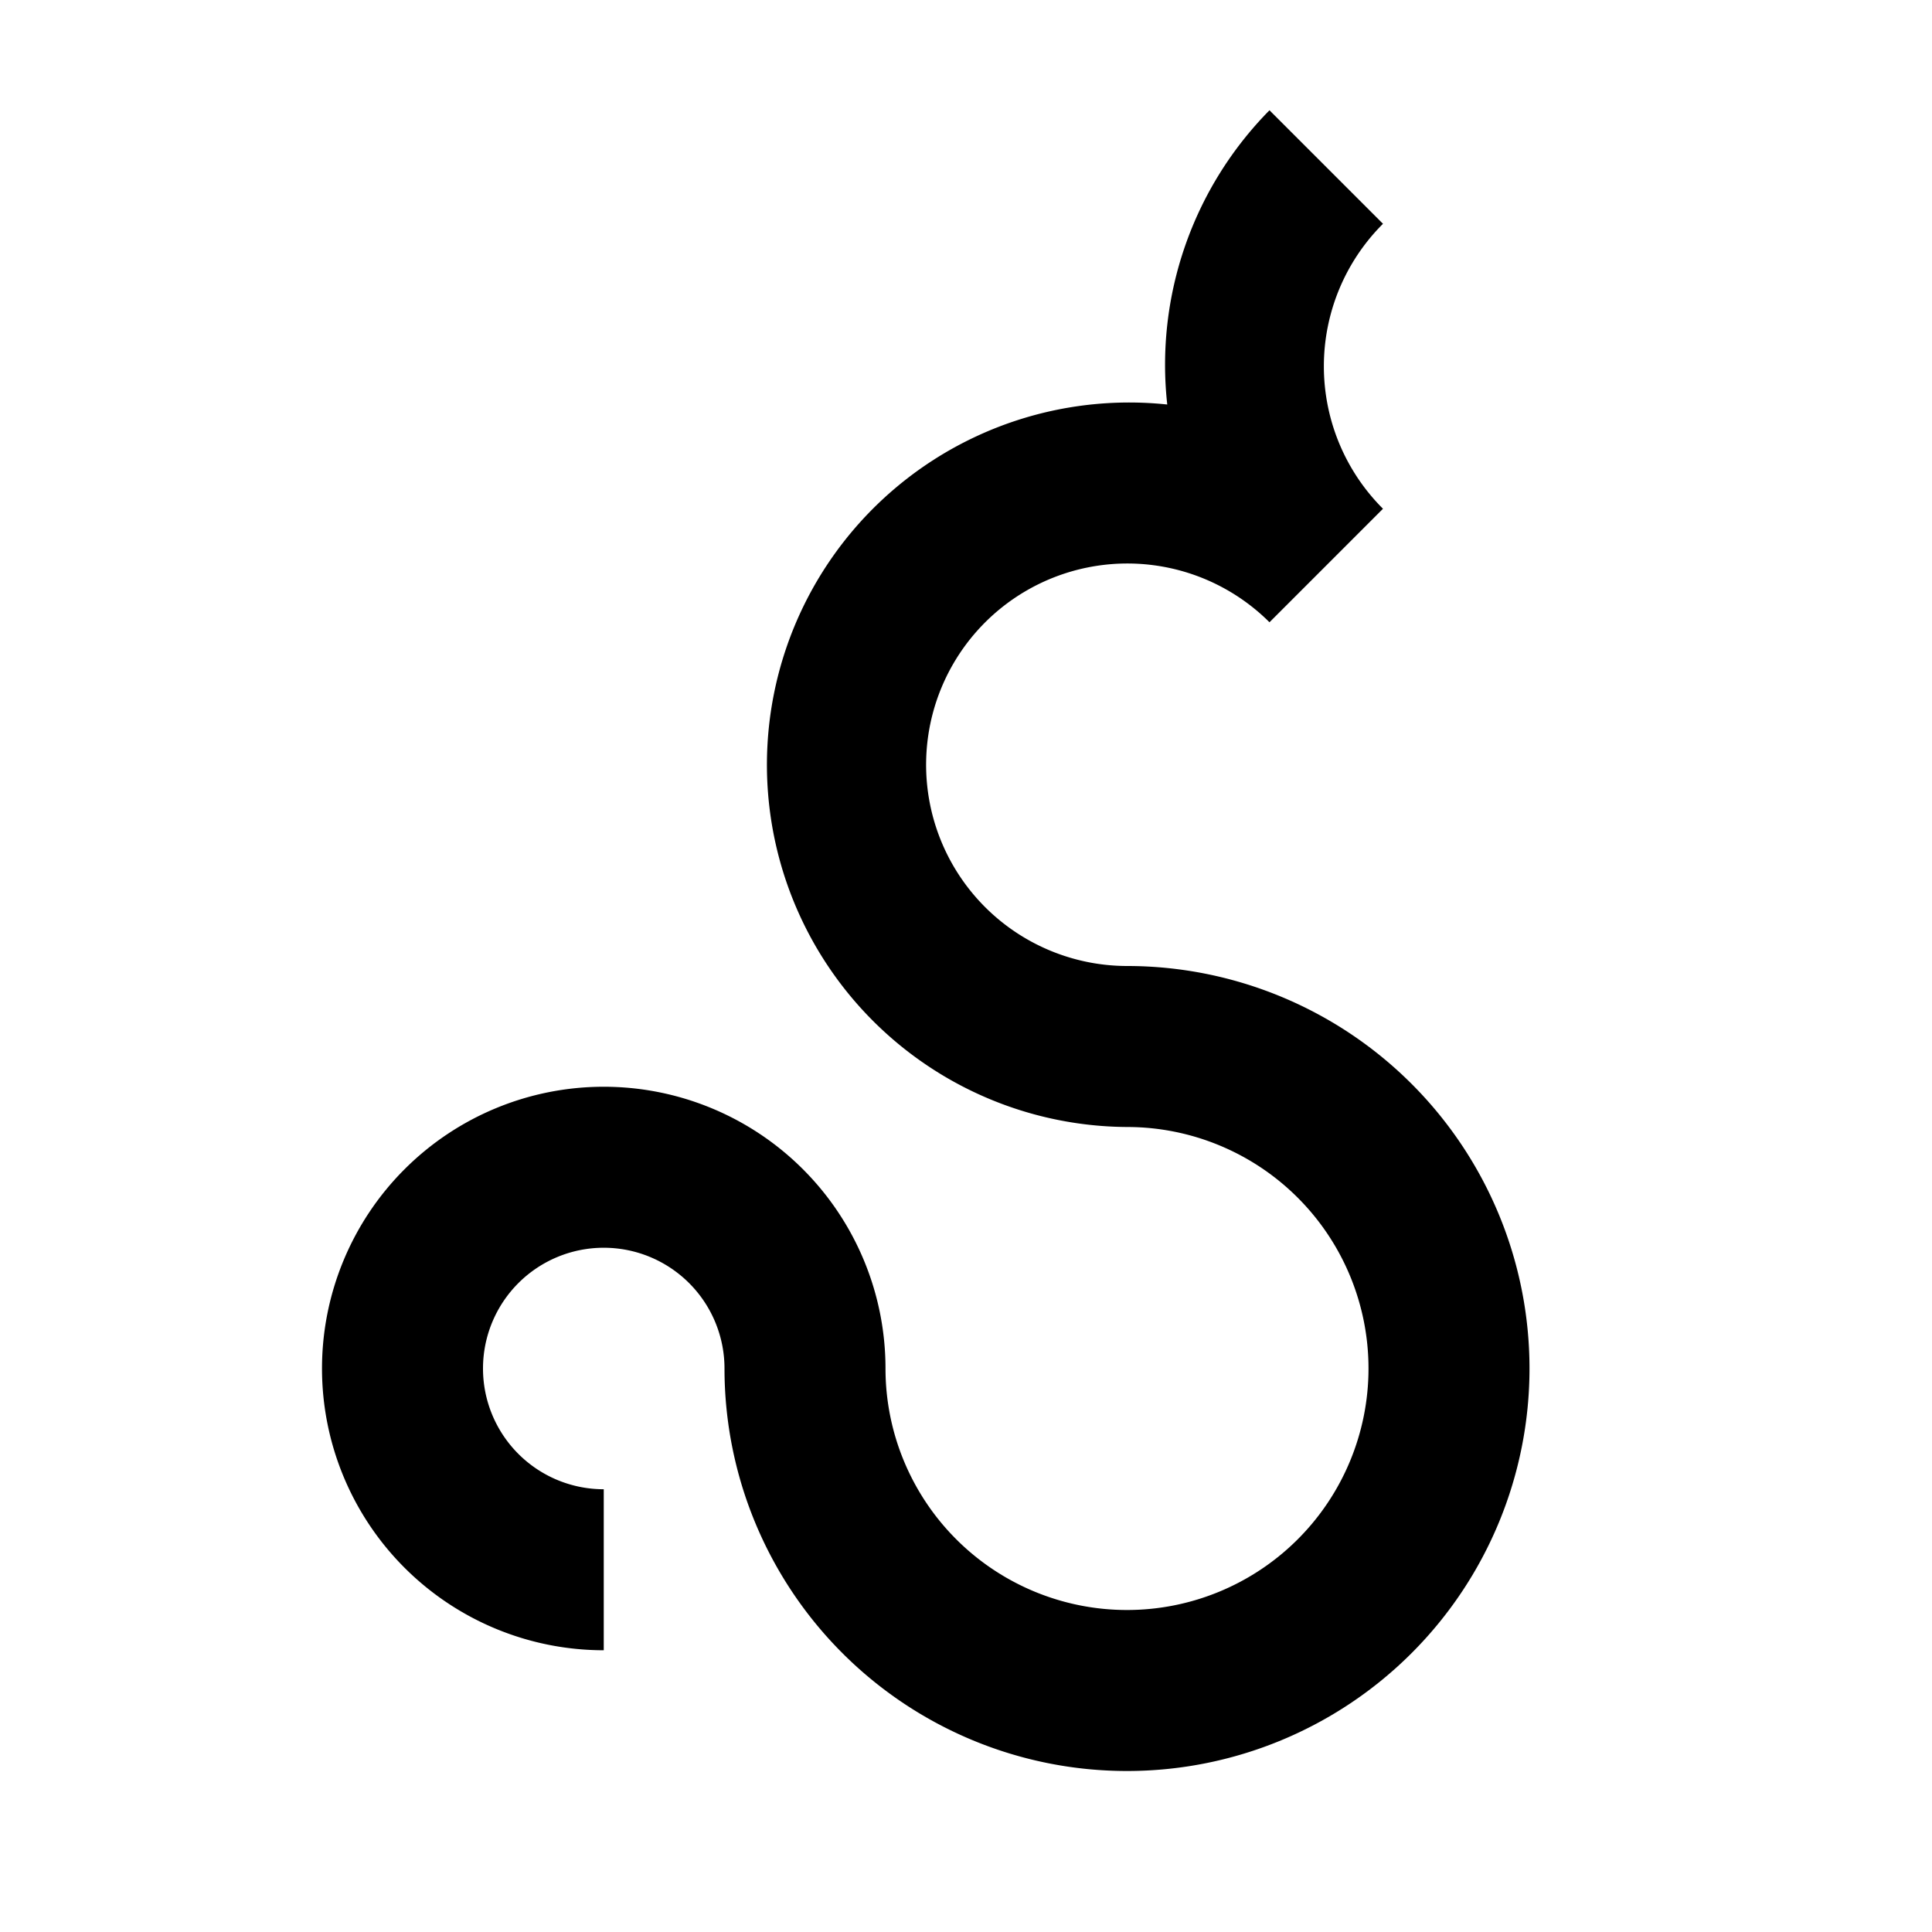 <svg xmlns="http://www.w3.org/2000/svg" viewBox="0 0 48 48"><rect width="48" height="48" style="fill:none"/><path d="M28,24h0a5,5,0,1,1,3.54-8.54l2.82-2.82a5,5,0,0,1,0-7.08L31.54,2.74A9,9,0,0,0,29,10.05,9,9,0,1,0,28,28a6,6,0,1,1-6,6,7,7,0,1,0-7,7V37a3,3,0,1,1,3-3A10,10,0,1,0,28,24Z"/></svg>